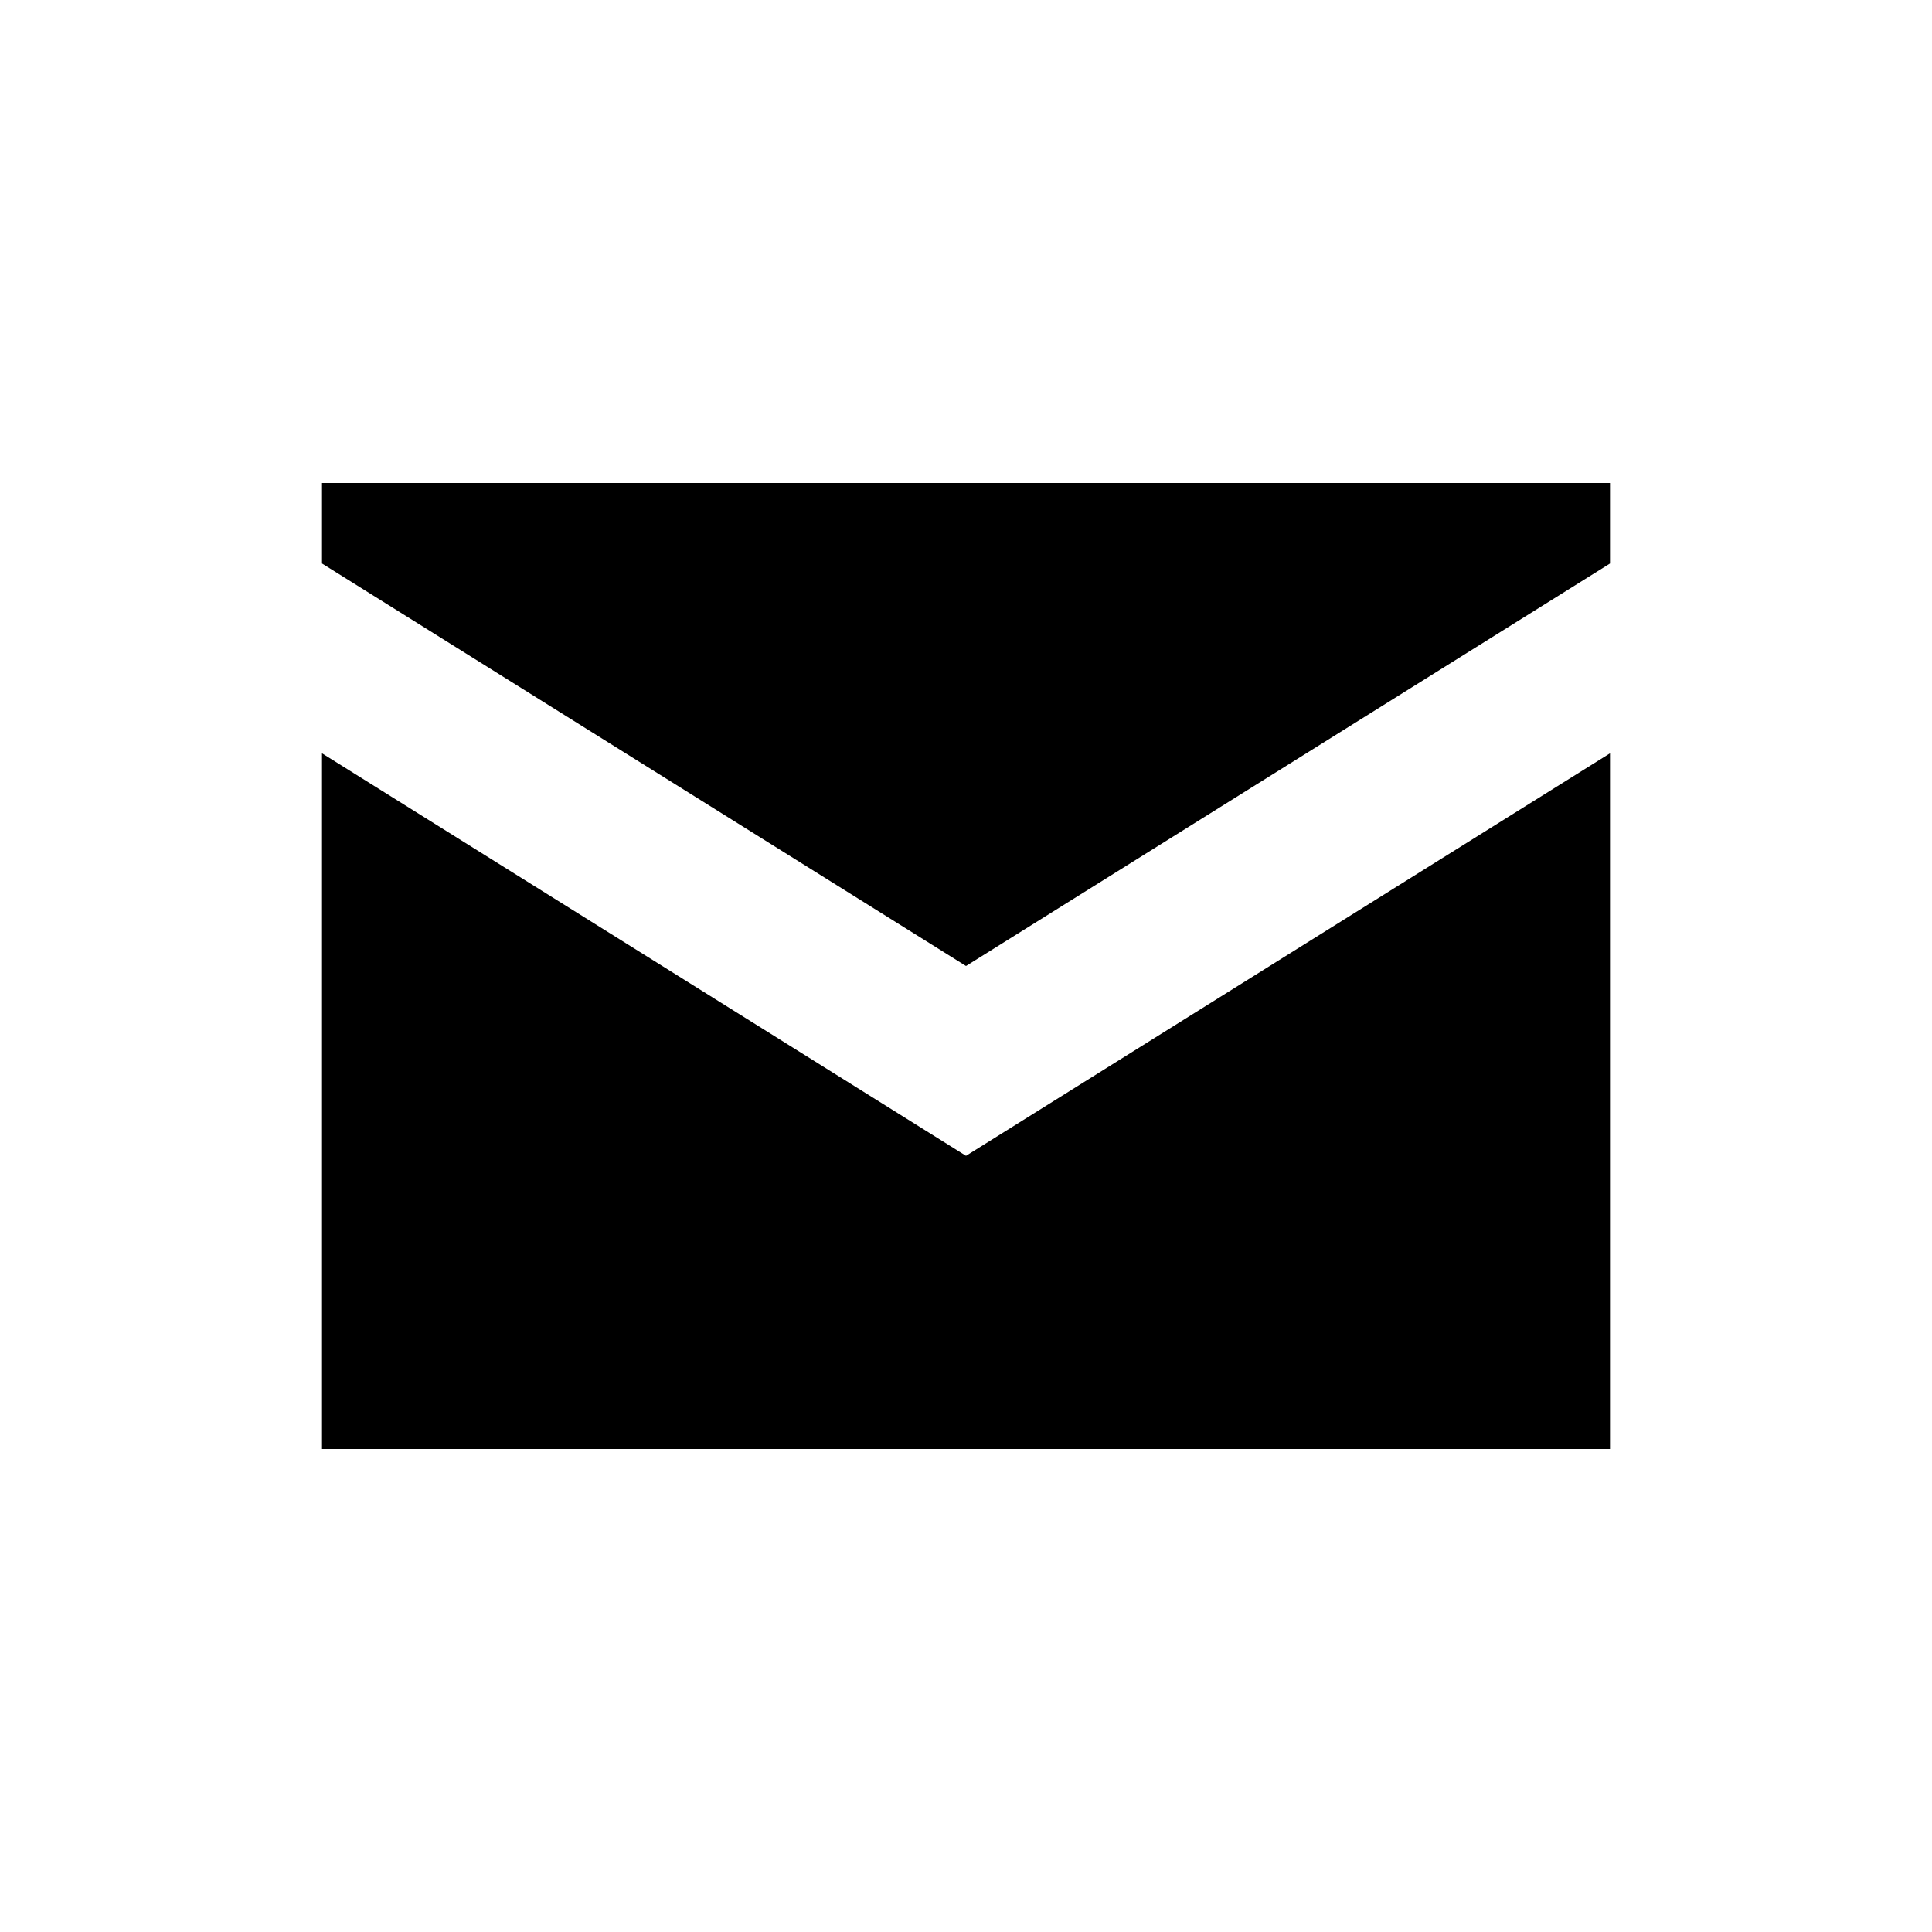 <svg width="24" height="24" viewBox="0 0 24 24" fill="none" xmlns="http://www.w3.org/2000/svg">
<path d="M4 9.358V18H20V9.358L12 14.358L4 9.358Z" fill="black"/>
<path d="M20 7V6H4V7L12 12L20 7Z" fill="black"/>
</svg>
